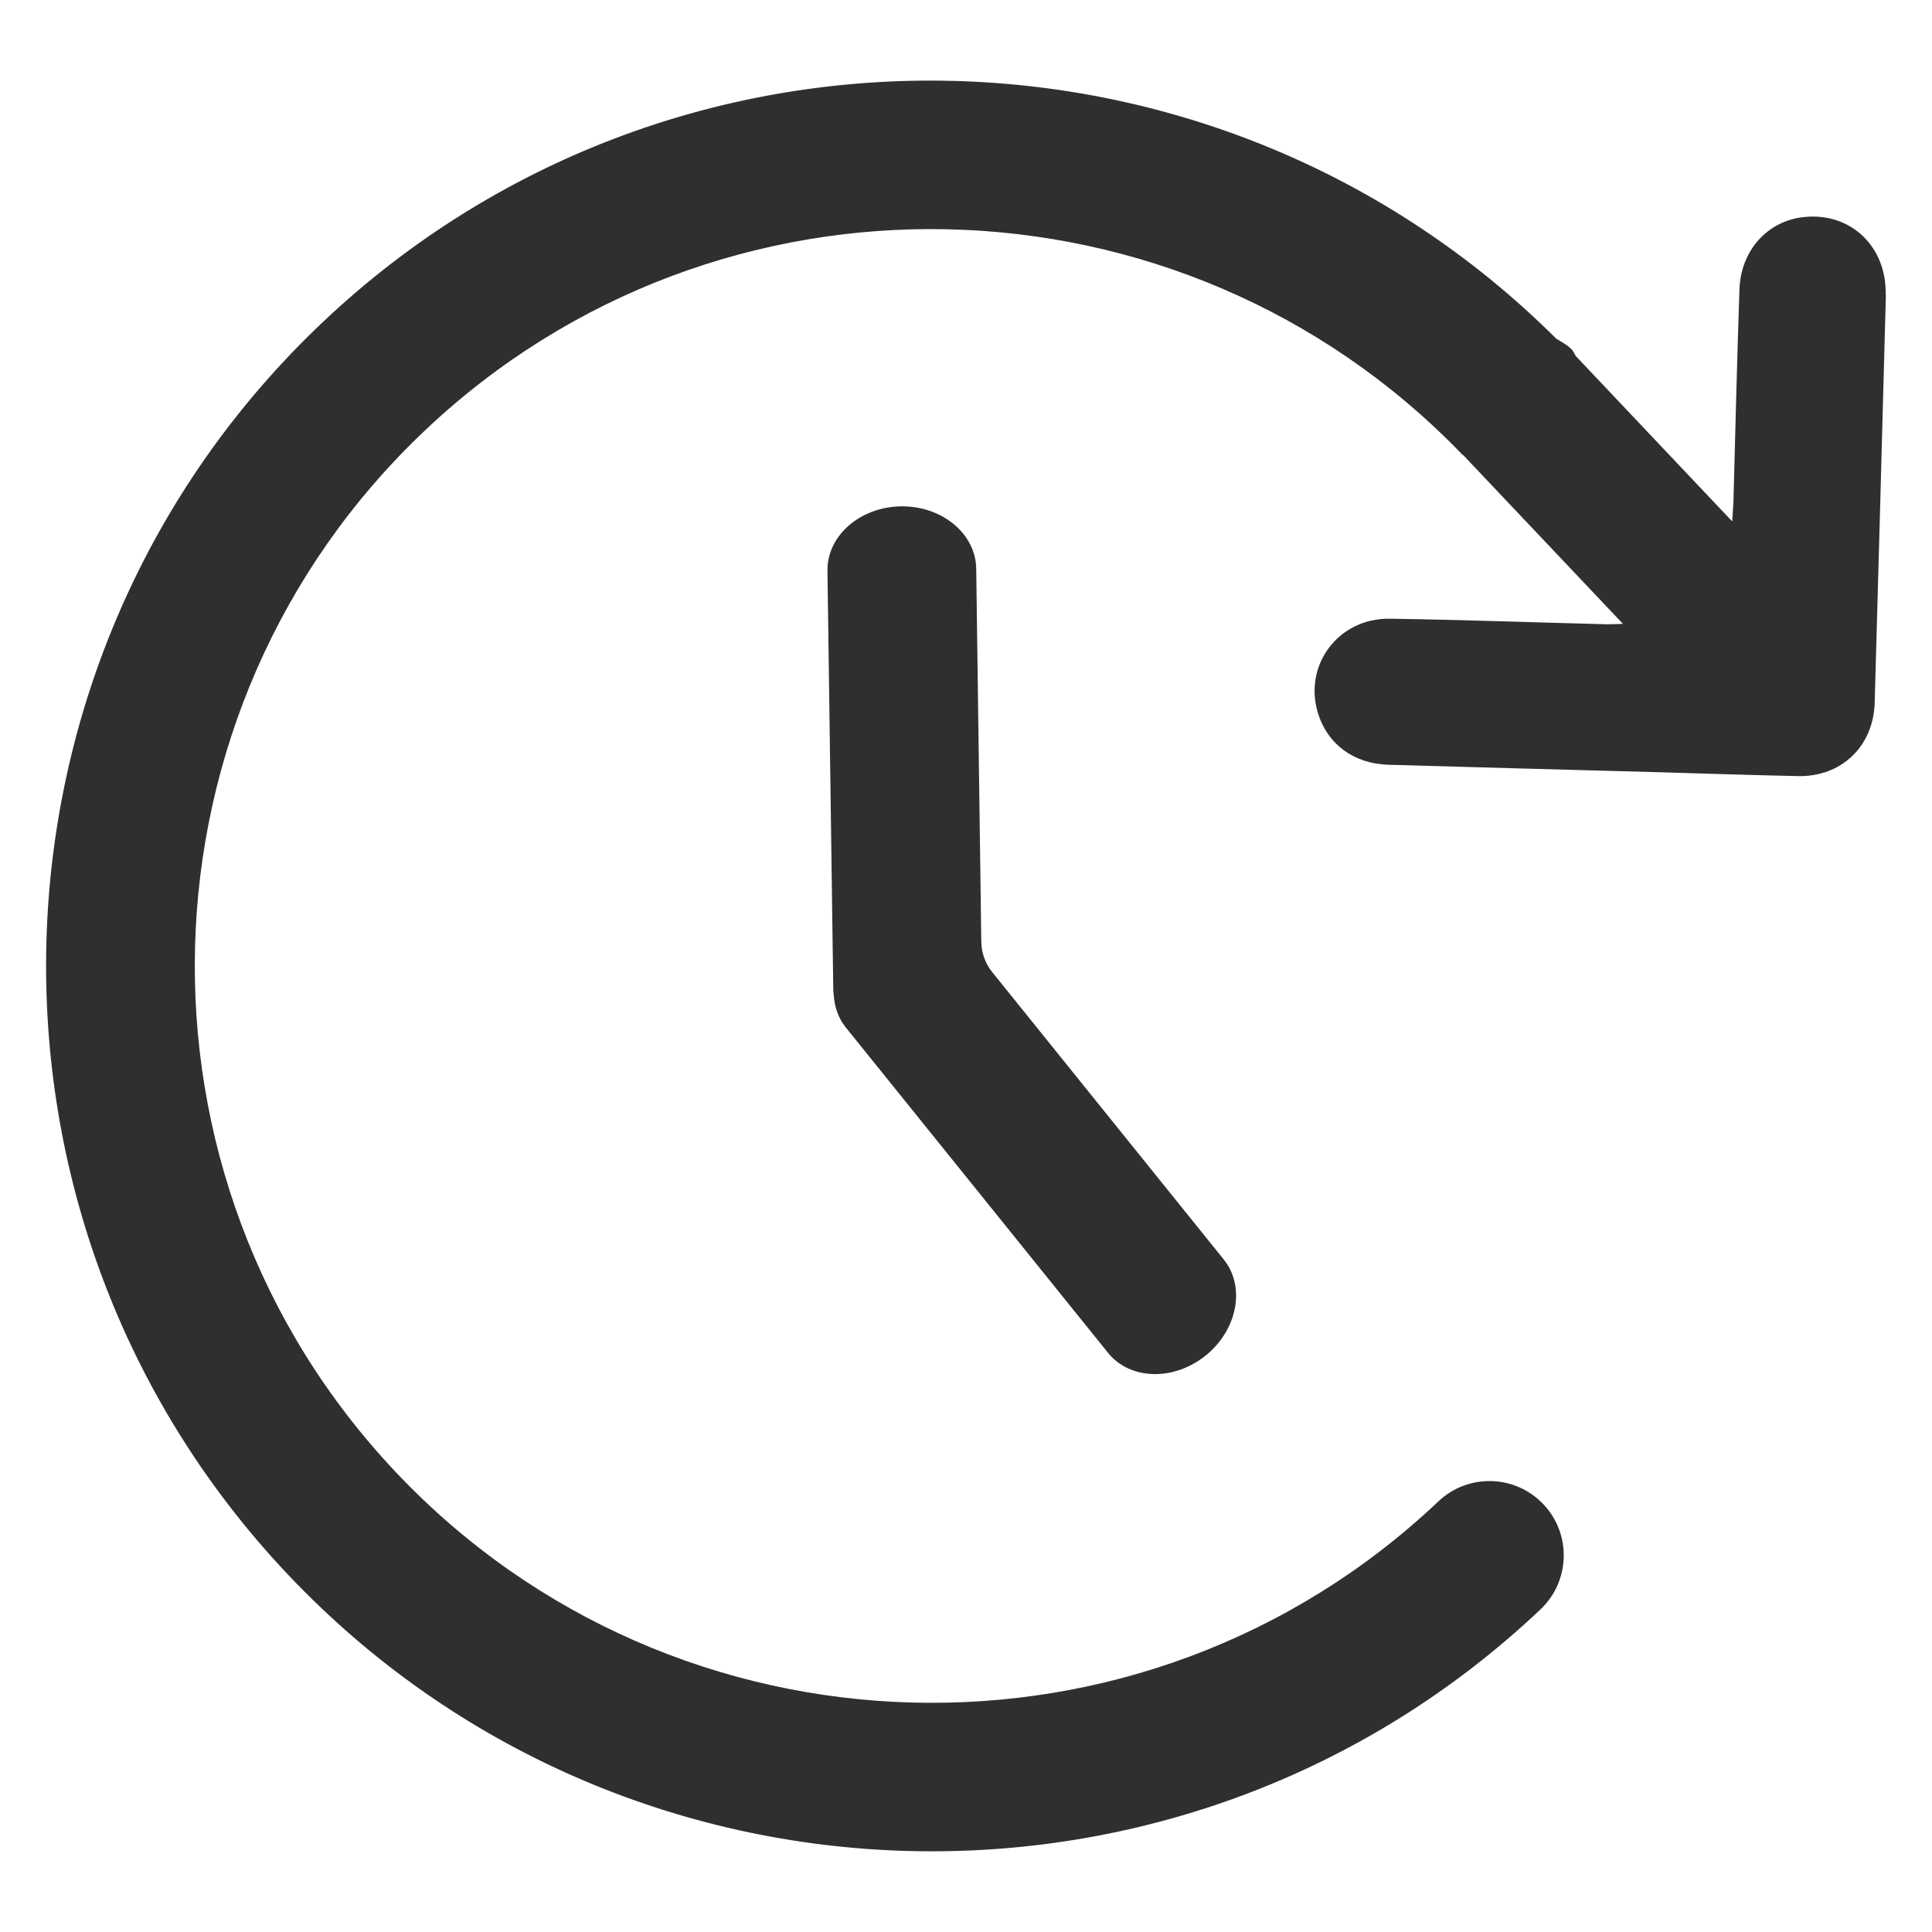 <?xml version="1.0" encoding="utf-8"?>
<svg viewBox="0 0 24 24" fill="none" xmlns="http://www.w3.org/2000/svg">
  <path d="M 15.202 15.646 L 12.325 12.075 C 12.24 11.969 12.193 11.839 12.19 11.703 L 12.127 7.064 C 12.121 6.63 11.702 6.283 11.192 6.29 C 10.682 6.298 10.273 6.656 10.279 7.09 L 10.351 12.278 C 10.351 12.306 10.352 12.33 10.357 12.358 C 10.366 12.505 10.413 12.648 10.509 12.766 L 13.764 16.805 C 14.037 17.144 14.58 17.159 14.977 16.839 C 15.374 16.519 15.474 15.984 15.202 15.646 Z" fill="#2F2F2F" style=""/>
  <path d="M 23.427 3.661 C 23.382 5.351 23.336 7.04 23.288 8.73 C 23.272 9.273 22.873 9.654 22.331 9.641 C 21.758 9.629 21.186 9.609 20.613 9.593 C 19.491 9.562 18.367 9.533 17.244 9.5 C 16.816 9.486 16.495 9.246 16.375 8.868 C 16.185 8.269 16.622 7.676 17.264 7.686 C 18.163 7.699 19.063 7.732 19.962 7.755 C 20.02 7.755 20.08 7.753 20.161 7.75 L 18.18 5.657 C 18.18 5.657 18.175 5.652 18.171 5.65 C 18.168 5.647 18.162 5.645 18.158 5.641 C 18.155 5.638 18.154 5.636 18.153 5.634 C 14.674 2.037 8.923 1.898 5.279 5.347 C 1.611 8.818 1.451 14.625 4.922 18.293 C 8.393 21.962 14.201 22.122 17.868 18.651 C 18.238 18.3 18.824 18.317 19.173 18.687 C 19.523 19.056 19.507 19.642 19.137 19.992 C 14.729 24.162 7.75 23.969 3.579 19.562 C -0.592 15.154 -0.399 8.174 4.008 4.003 C 8.337 -0.093 15.138 0.03 19.332 4.207 C 19.399 4.249 19.47 4.284 19.527 4.344 C 19.549 4.367 19.558 4.398 19.576 4.424 L 21.518 6.477 C 21.524 6.364 21.531 6.304 21.533 6.241 C 21.557 5.359 21.578 4.478 21.608 3.596 C 21.624 3.109 21.96 2.74 22.414 2.696 C 22.99 2.636 23.44 3.064 23.424 3.662 L 23.427 3.661 Z" fill="#2F2F2F" style=""/>
</svg>
